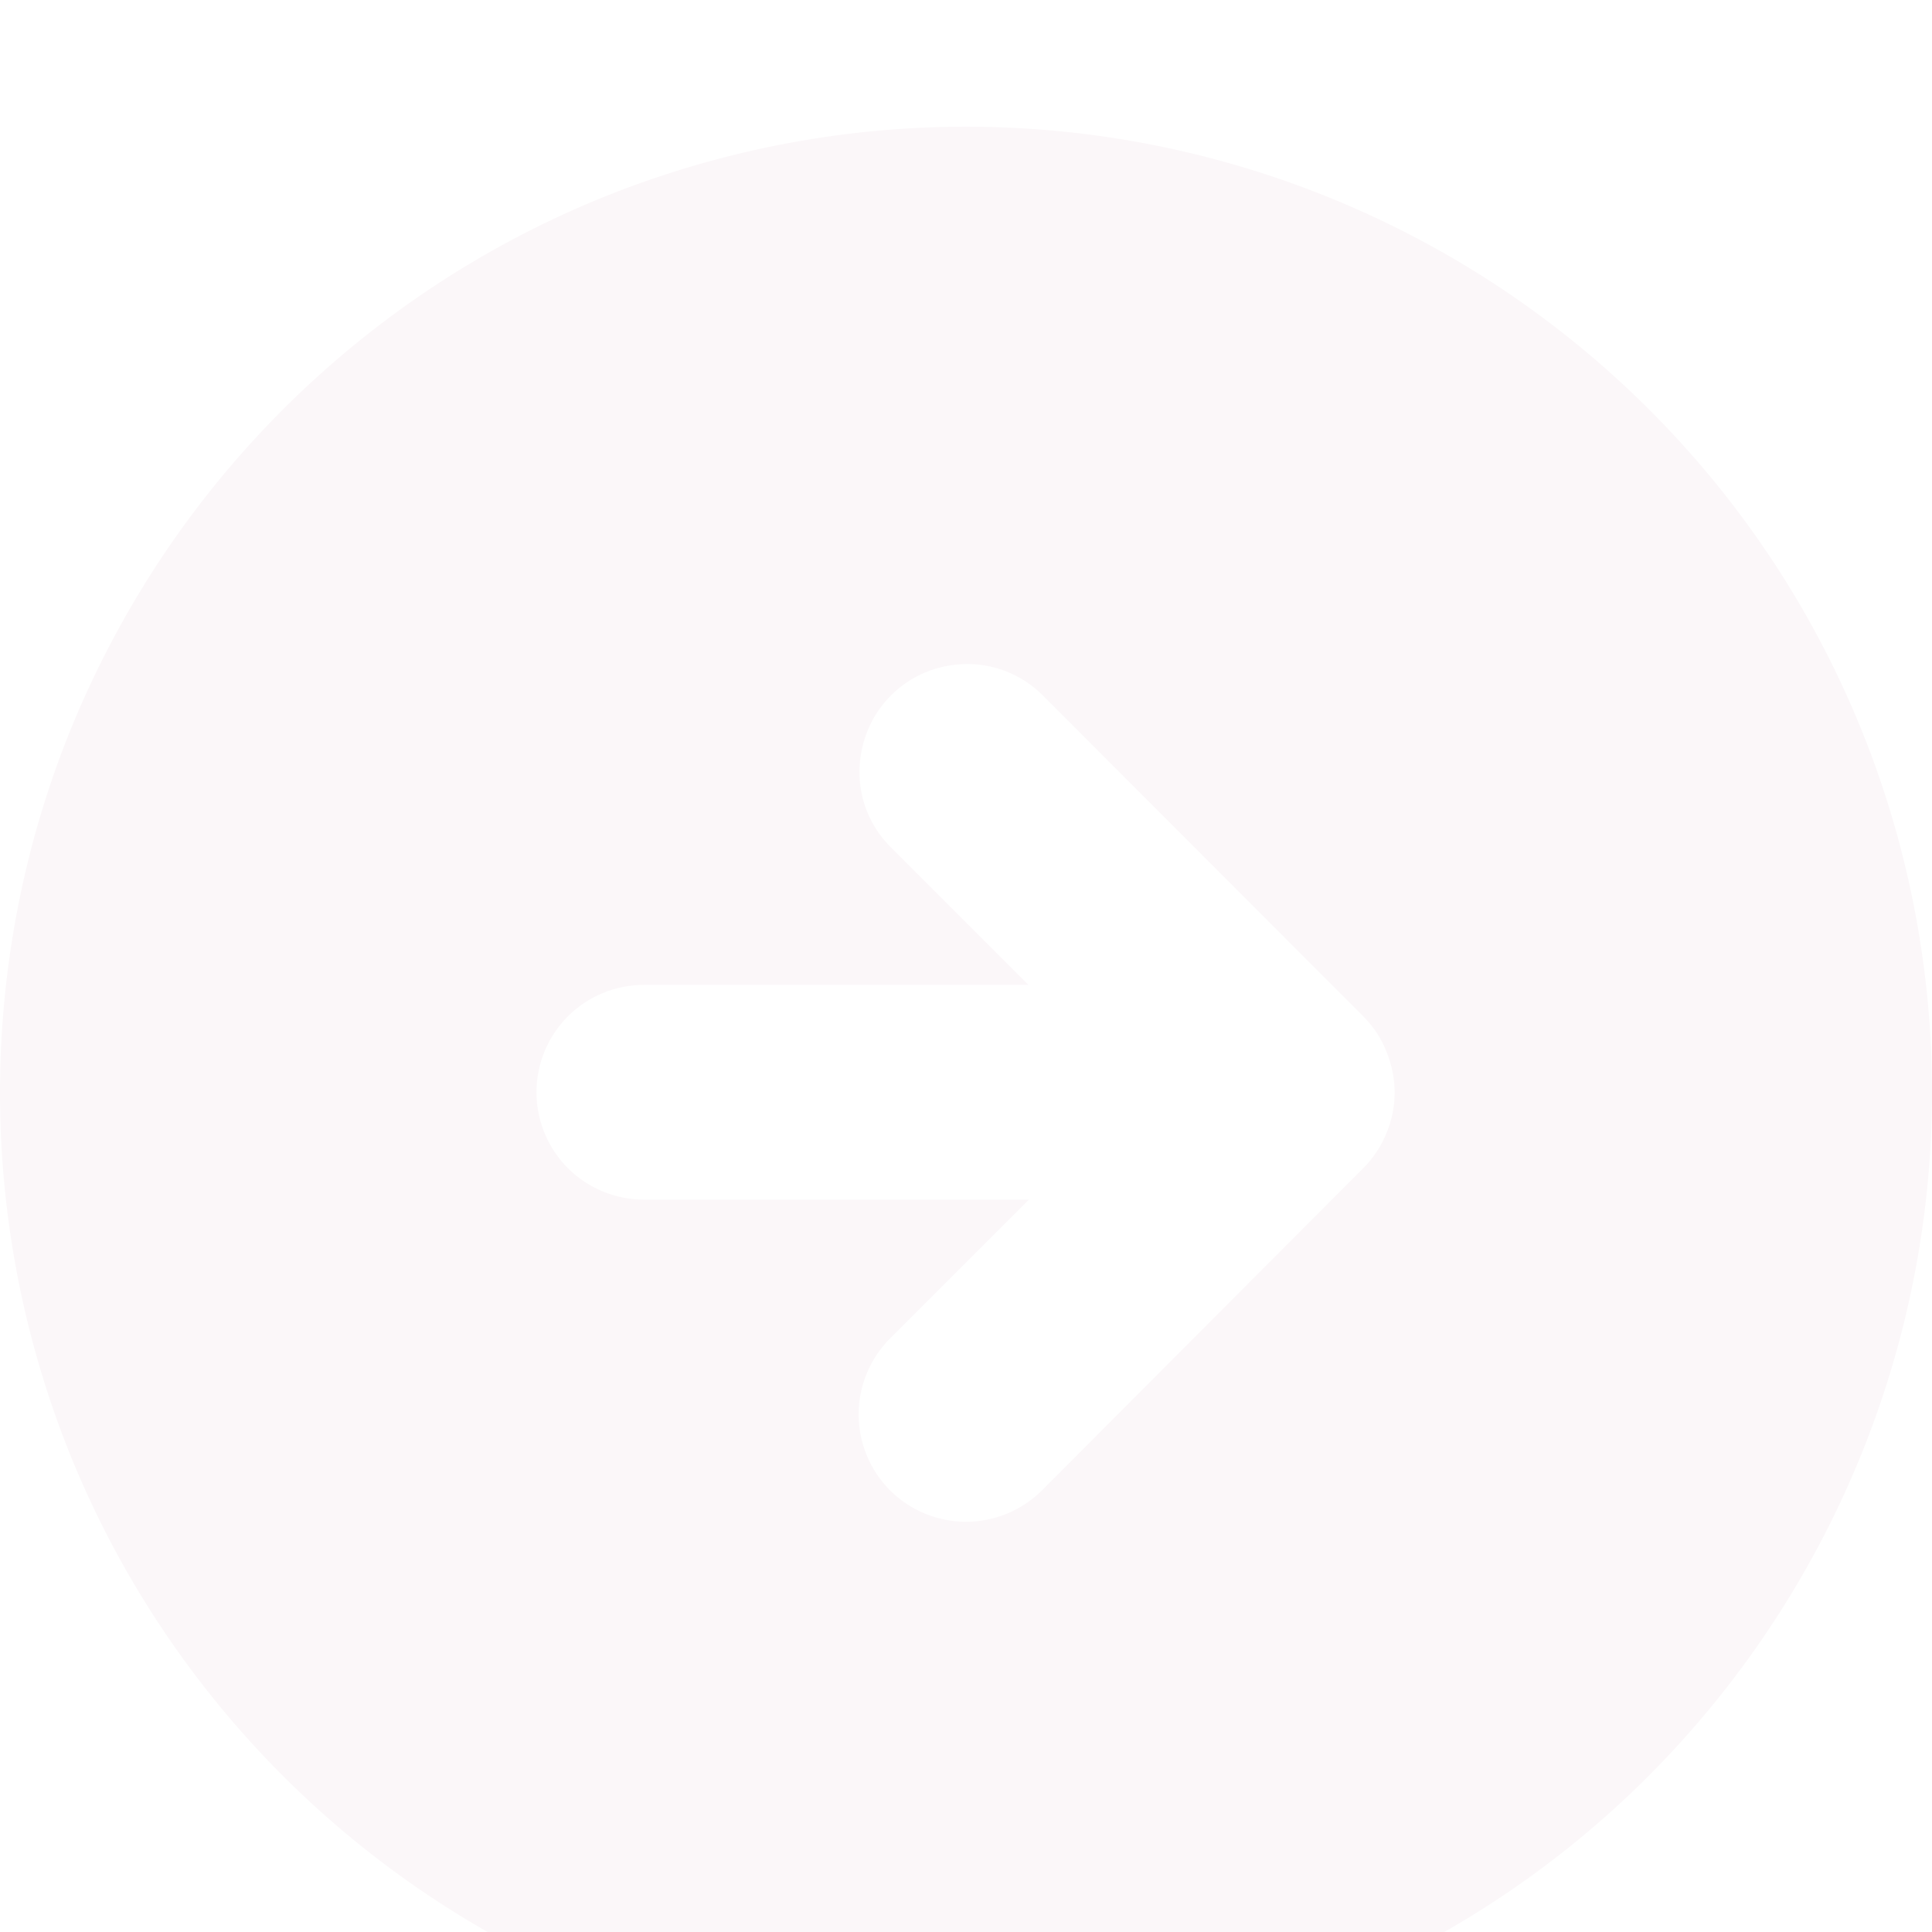<svg width="61" height="61" viewBox="0 0 61 61" fill="none" xmlns="http://www.w3.org/2000/svg">
<g filter="url(#filter0_i_1306_24141)">
<path fill-rule="evenodd" clip-rule="evenodd" d="M30.5 -3.45707e-06C26.489 -3.45707e-06 22.534 0.786 18.826 2.315C15.133 3.845 11.77 6.092 8.931 8.931C6.092 11.77 3.859 15.119 2.315 18.826C0.786 22.52 -3.45707e-06 26.489 -3.45707e-06 30.5C-3.45707e-06 34.511 0.786 38.466 2.315 42.173C3.845 45.867 6.092 49.23 8.931 52.069C11.756 54.895 15.119 57.141 18.826 58.685C22.52 60.214 26.489 61 30.5 61C38.59 61 46.349 57.789 52.055 52.069C57.761 46.349 61 38.576 61 30.486C61 22.396 57.789 14.637 52.069 8.931C46.349 3.211 38.59 -3.45707e-06 30.5 -3.45707e-06ZM32.898 43.056C32.264 43.69 31.396 44.048 30.5 44.048C29.604 44.048 28.736 43.69 28.102 43.056C27.468 42.422 27.11 41.553 27.11 40.657C27.11 39.762 27.468 38.893 28.102 38.259L32.485 33.877H20.329C19.433 33.877 18.565 33.518 17.931 32.884C17.297 32.25 16.938 31.382 16.938 30.486C16.938 29.59 17.297 28.722 17.931 28.088C18.565 27.454 19.433 27.096 20.329 27.096L32.471 27.096L28.088 22.713C27.468 22.079 27.123 21.225 27.137 20.329C27.151 19.447 27.495 18.592 28.13 17.958C28.763 17.324 29.604 16.98 30.5 16.966C31.382 16.952 32.25 17.297 32.884 17.917L43.042 28.088C43.359 28.405 43.607 28.777 43.772 29.191C43.938 29.604 44.034 30.045 44.034 30.486C44.034 30.927 43.951 31.368 43.772 31.782C43.607 32.195 43.359 32.567 43.042 32.884L32.898 43.056Z" fill="#FBF7F9"/>
</g>
<defs>
<filter id="filter0_i_1306_24141" x="0" y="0" width="61" height="65" filterUnits="userSpaceOnUse" color-interpolation-filters="sRGB">
<feFlood flood-opacity="0" result="BackgroundImageFix"/>
<feBlend mode="normal" in="SourceGraphic" in2="BackgroundImageFix" result="shape"/>
<feColorMatrix in="SourceAlpha" type="matrix" values="0 0 0 0 0 0 0 0 0 0 0 0 0 0 0 0 0 0 127 0" result="hardAlpha"/>
<feOffset dy="4"/>
<feGaussianBlur stdDeviation="2"/>
<feComposite in2="hardAlpha" operator="arithmetic" k2="-1" k3="1"/>
<feColorMatrix type="matrix" values="0 0 0 0 0 0 0 0 0 0 0 0 0 0 0 0 0 0 0.07 0"/>
<feBlend mode="normal" in2="shape" result="effect1_innerShadow_1306_24141"/>
</filter>
</defs>
</svg>
